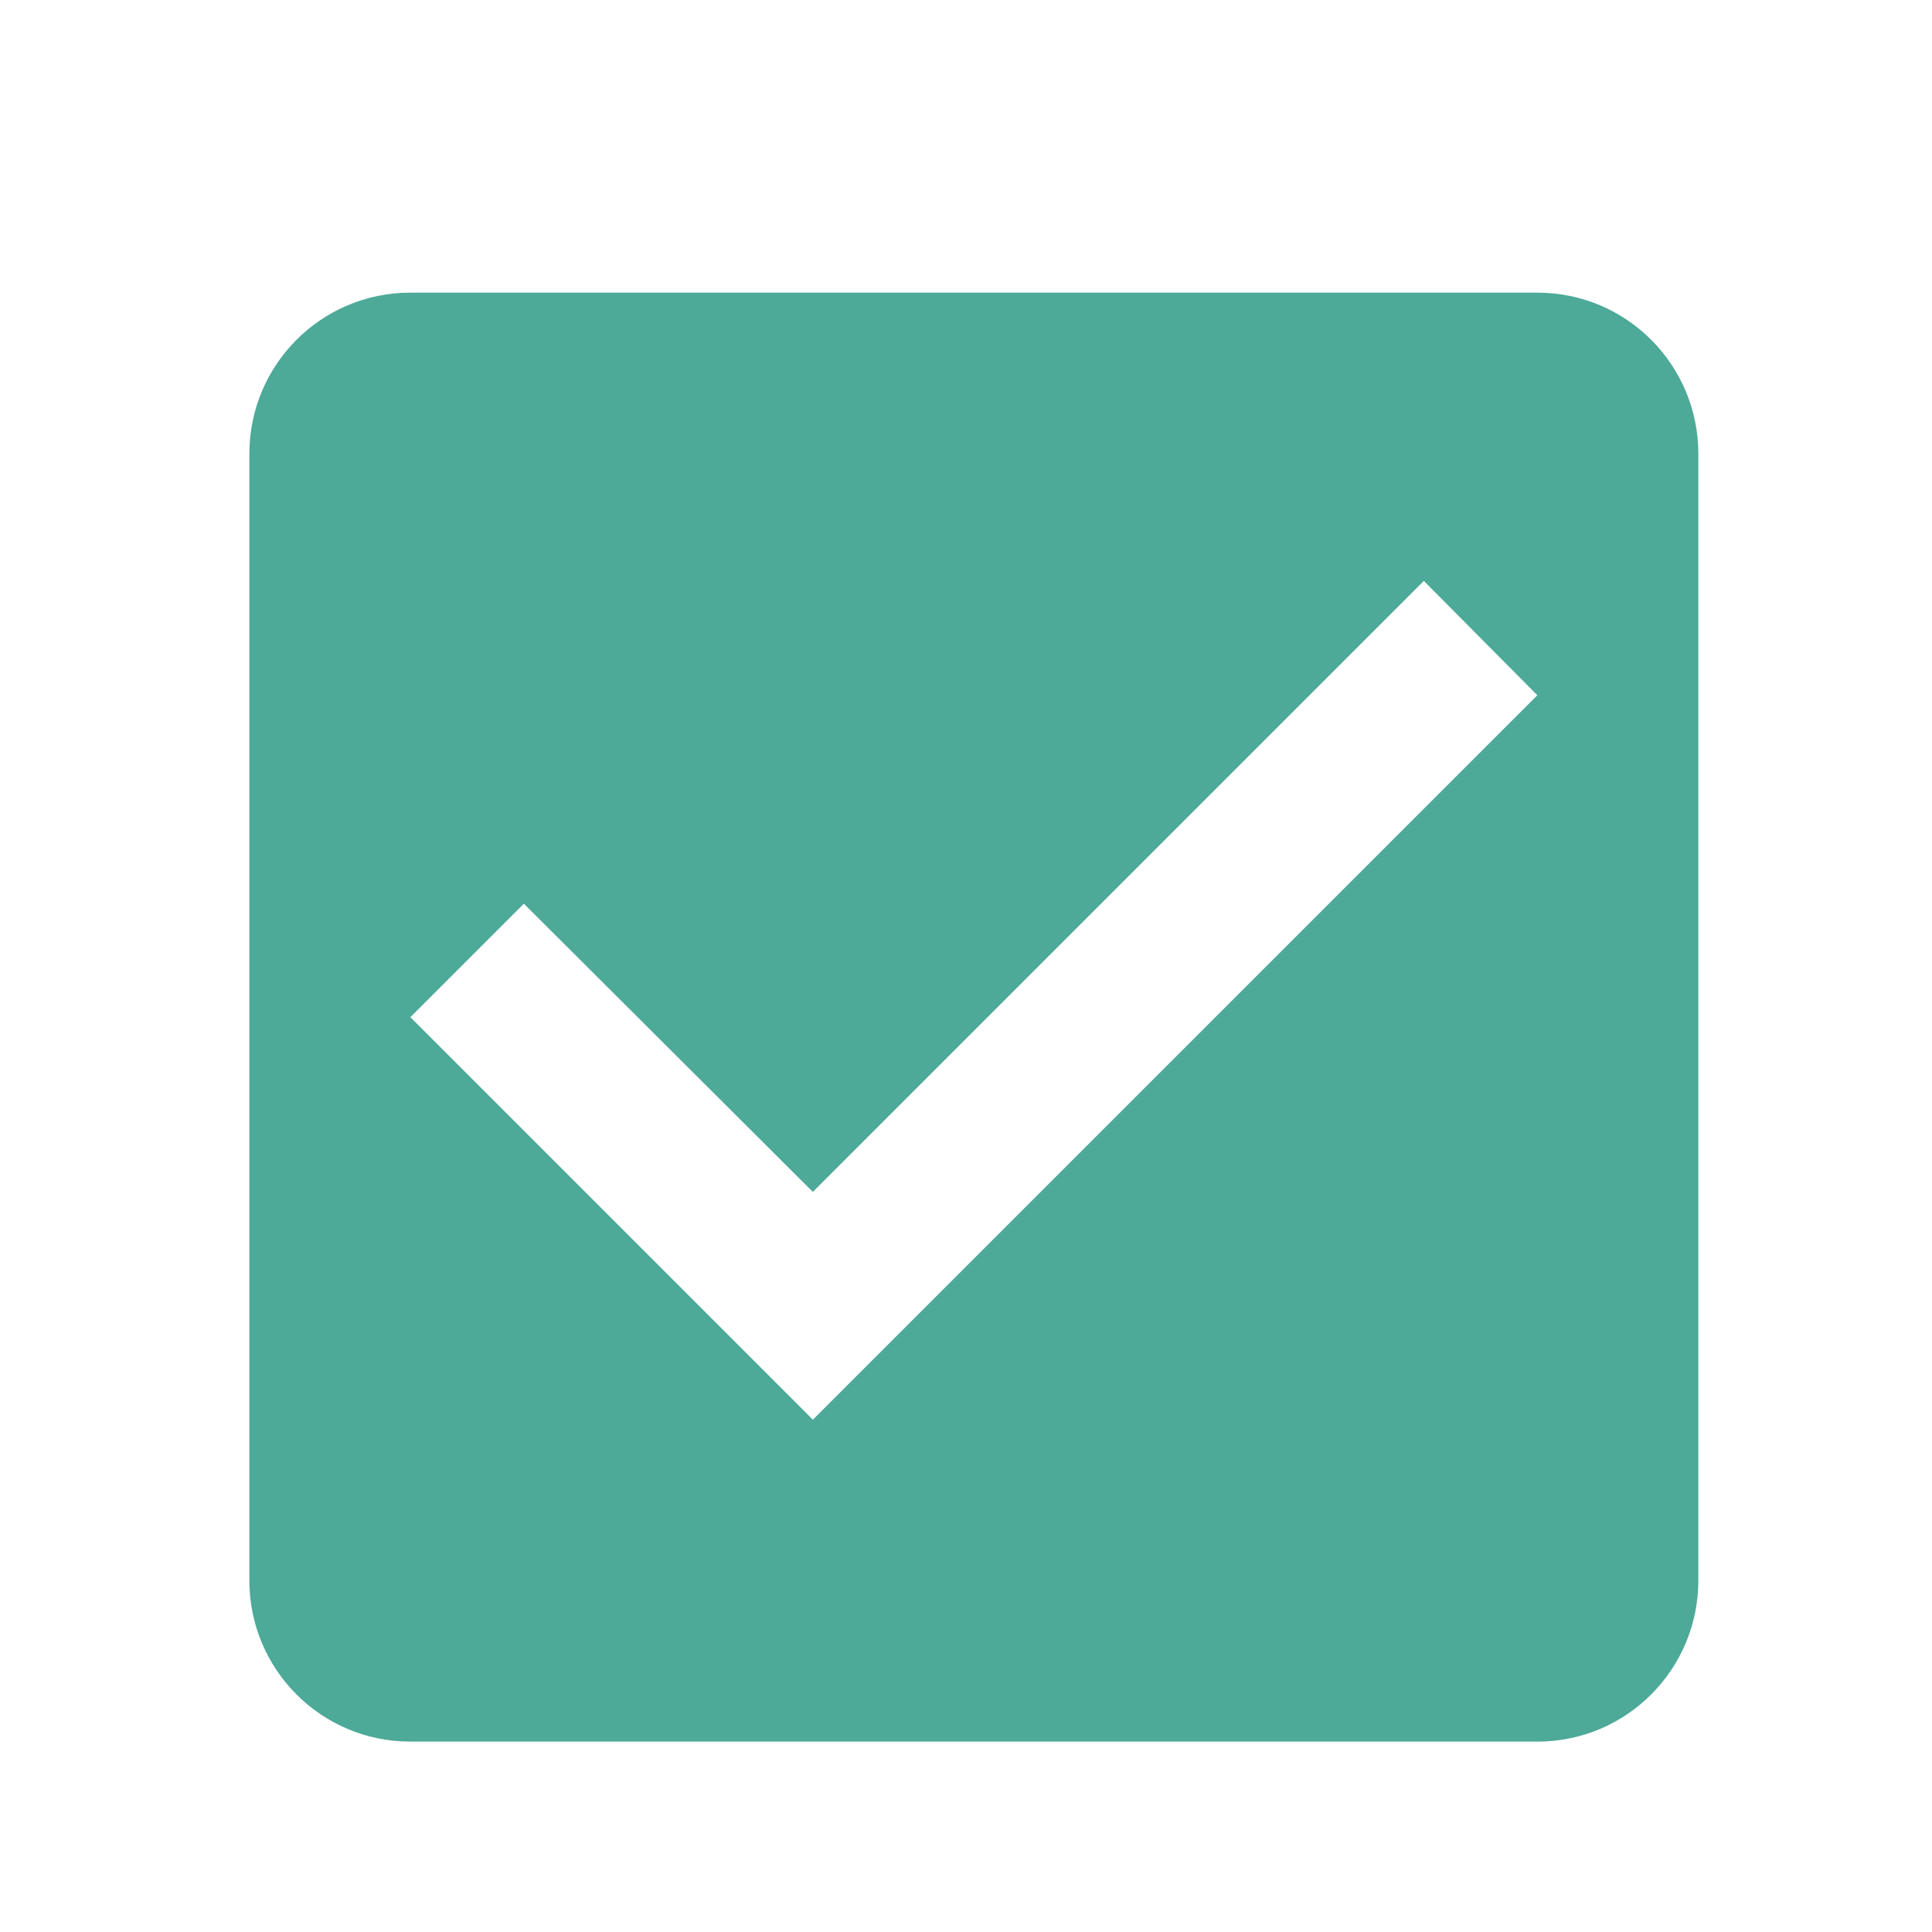 <?xml version="1.0" encoding="utf-8"?>
<!-- Generator: Adobe Illustrator 17.0.1, SVG Export Plug-In . SVG Version: 6.00 Build 0)  -->
<!DOCTYPE svg PUBLIC "-//W3C//DTD SVG 1.1//EN" "http://www.w3.org/Graphics/SVG/1.1/DTD/svg11.dtd">
<svg version="1.1" id="Layer_1" xmlns="http://www.w3.org/2000/svg" xmlns:xlink="http://www.w3.org/1999/xlink" x="0px" y="0px"
	 width="40px" height="40px" viewBox="0 0 40 40" enable-background="new 0 0 40 40" xml:space="preserve">
<g>
	<path fill="none" d="M0.162,1.059h40v40h-40V1.059z"/>
	<path fill="#4DA998" d="M31.829,6.059H8.496c-1.85,0-3.333,1.5-3.333,3.333v23.333c0,1.833,1.483,3.333,3.333,3.333h23.333
		c1.85,0,3.333-1.5,3.333-3.333V9.393C35.162,7.559,33.679,6.059,31.829,6.059z M16.829,29.393l-8.333-8.333l2.35-2.35l5.983,5.967
		l12.65-12.65l2.35,2.367L16.829,29.393z"/>
</g>
</svg>
